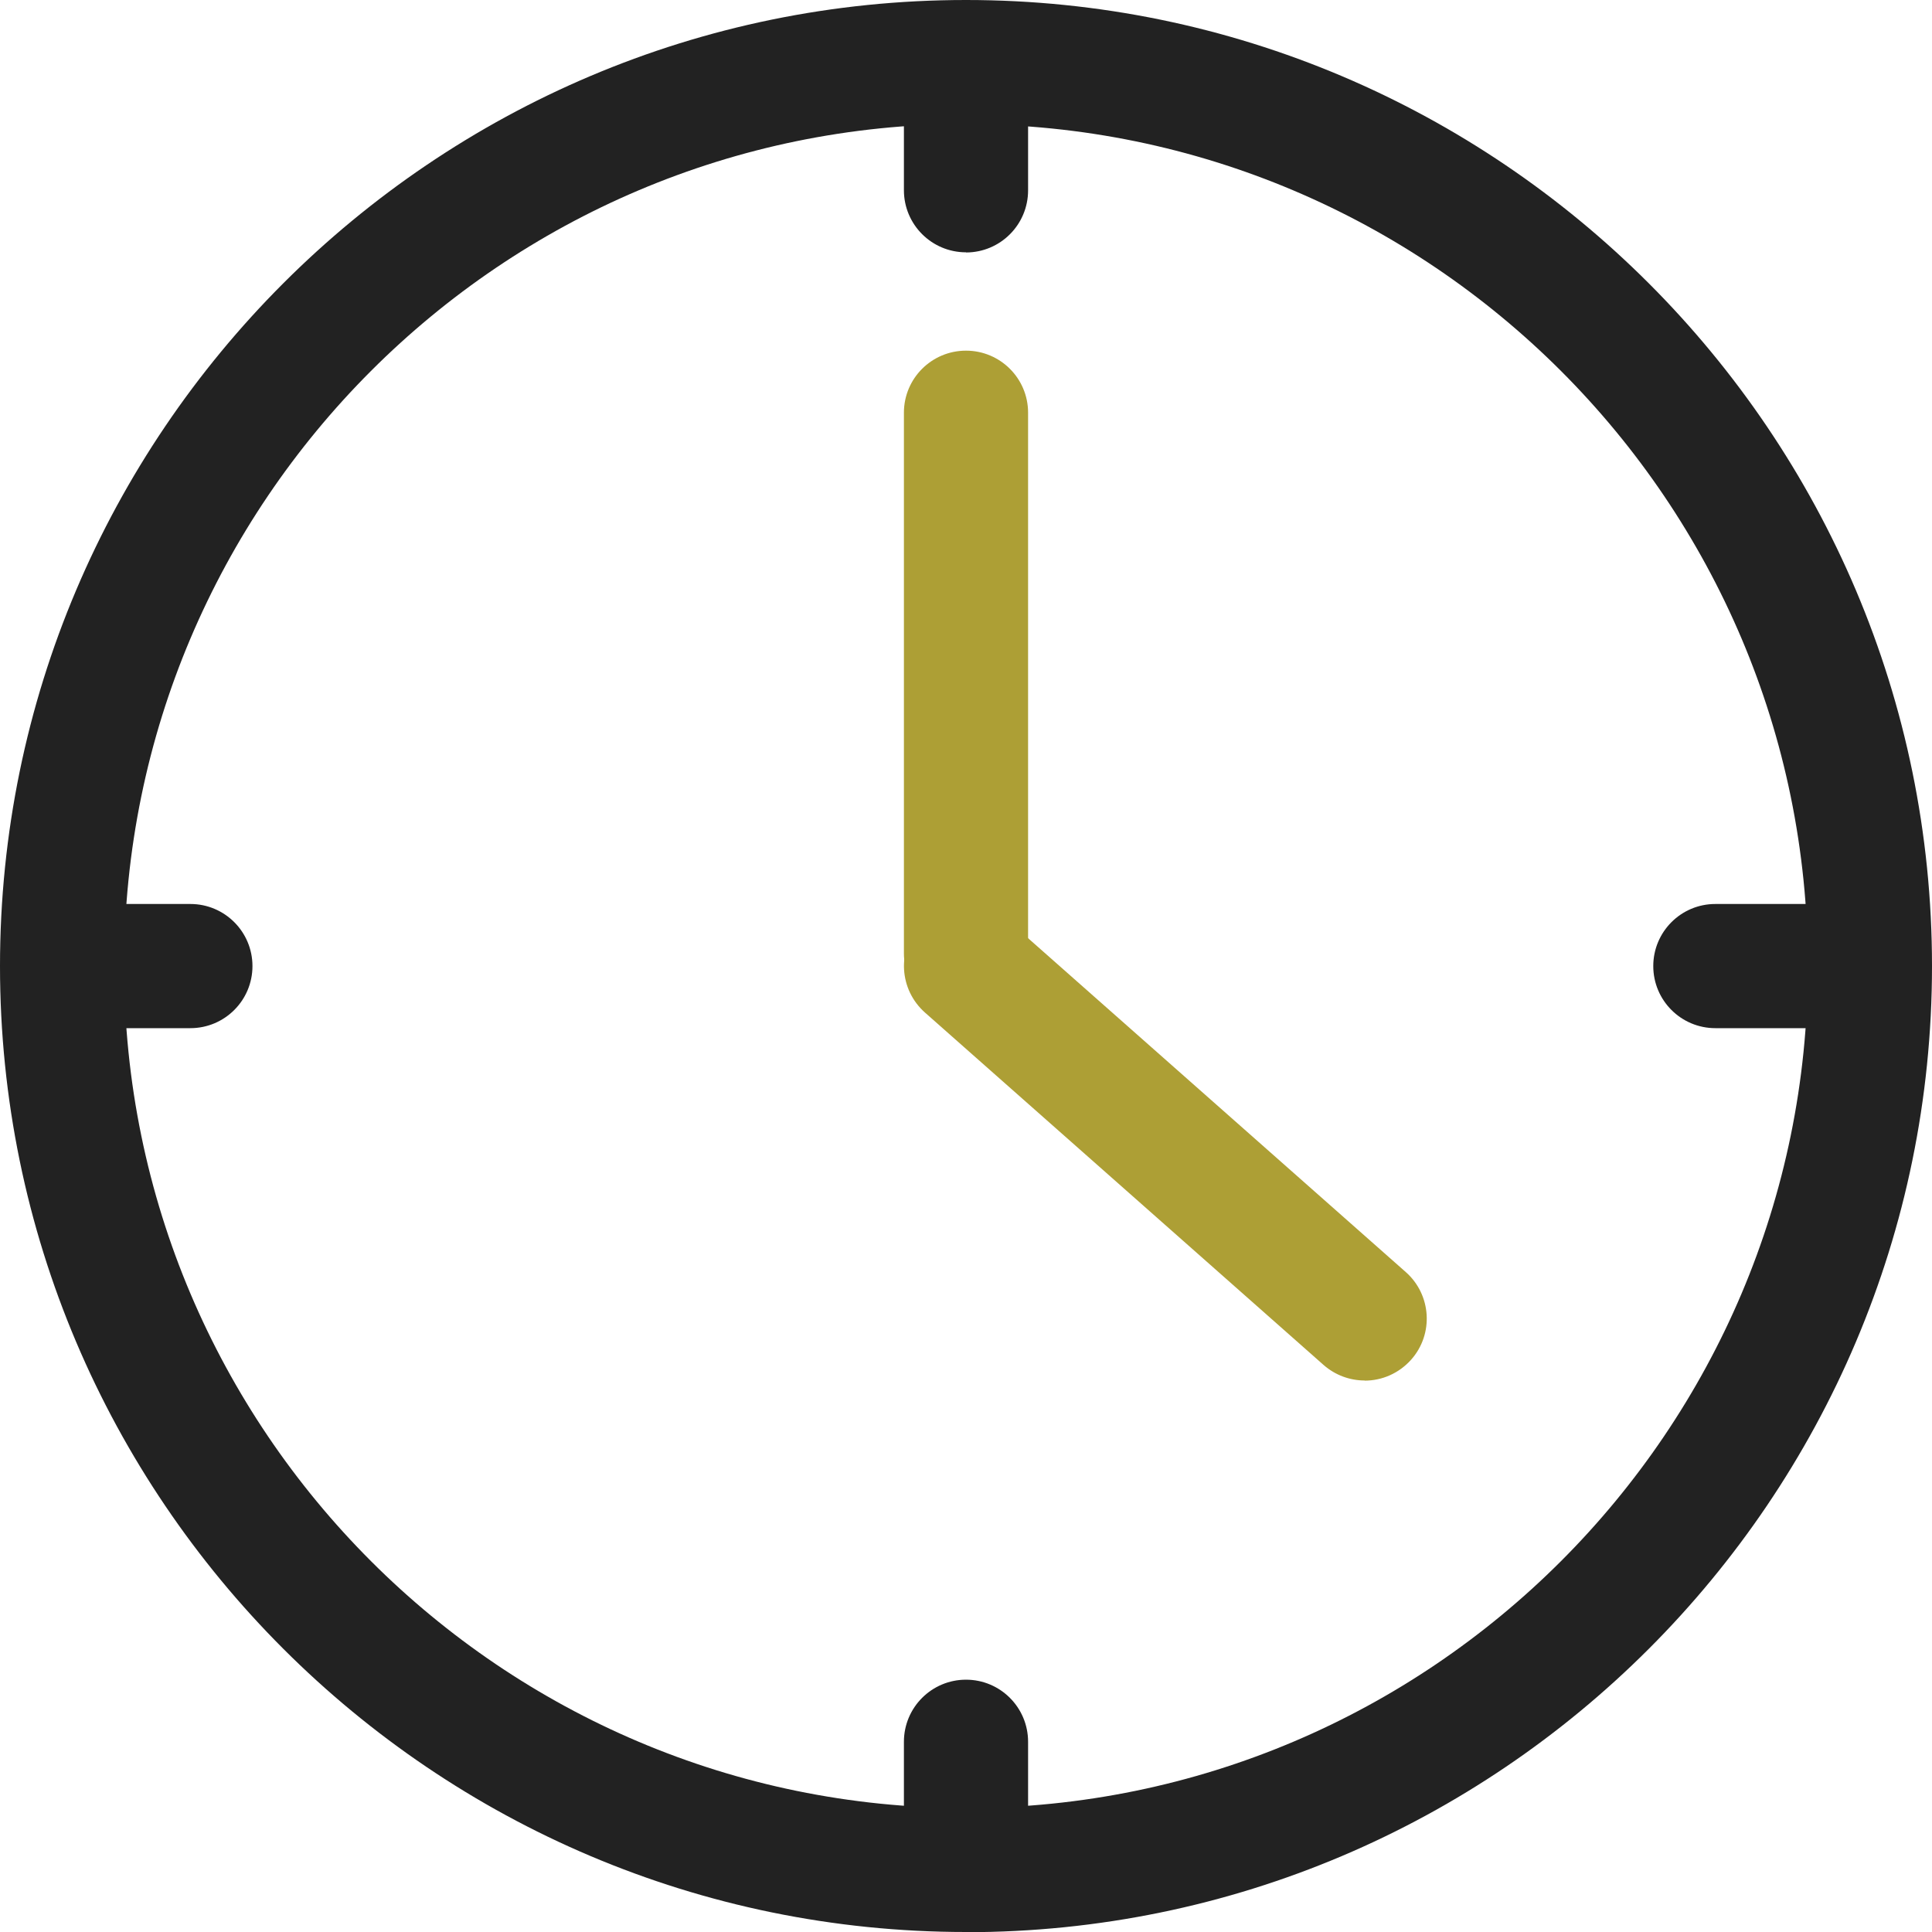 <svg width="52" height="52" viewBox="0 0 52 52" fill="none" xmlns="http://www.w3.org/2000/svg">
<g clip-path="url(#clip0_189_1440)">
<path d="M49.178 27.673H46.168C45.246 27.673 44.498 26.925 44.498 26.002C44.498 25.079 45.246 24.331 46.168 24.331H49.178C50.101 24.331 50.849 25.079 50.849 26.002C50.849 26.925 50.101 27.673 49.178 27.673Z" fill="#222222"/>
<path d="M26 52C11.663 52 0 40.336 0 26.002C0 11.668 11.663 0 26 0C40.337 0 52 11.664 52 26.002C52 40.34 40.337 52.005 26 52.005V52ZM26 3.337C13.504 3.342 3.341 13.505 3.341 26.002C3.341 38.499 13.508 48.663 26 48.663C38.492 48.663 48.659 38.499 48.659 26.002C48.659 13.505 38.496 3.342 26 3.342V3.337Z" fill="#222222"/>
<path d="M26 6.791C25.077 6.791 24.329 6.043 24.329 5.12V1.769C24.329 0.847 25.077 0.099 26 0.099C26.923 0.099 27.671 0.847 27.671 1.769V5.124C27.671 6.047 26.923 6.795 26 6.795V6.791Z" fill="#222222"/>
<path d="M26 51.906C25.077 51.906 24.329 51.157 24.329 50.235V46.88C24.329 45.957 25.077 45.209 26 45.209C26.923 45.209 27.671 45.957 27.671 46.88V50.235C27.671 51.157 26.923 51.906 26 51.906Z" fill="#222222"/>
<path d="M5.124 27.673H1.769C0.847 27.673 0.099 26.925 0.099 26.002C0.099 25.079 0.847 24.331 1.769 24.331H5.124C6.047 24.331 6.795 25.079 6.795 26.002C6.795 26.925 6.047 27.673 5.124 27.673Z" fill="#222222"/>
<path d="M26 27.328C25.077 27.328 24.329 26.58 24.329 25.657V11.108C24.329 10.185 25.077 9.438 26 9.438C26.923 9.438 27.671 10.185 27.671 11.108V25.657C27.671 26.58 26.923 27.328 26 27.328Z" fill="#AD9F35"/>
<path d="M36.731 37.156C36.337 37.156 35.943 37.017 35.625 36.739L24.894 27.252C24.204 26.638 24.137 25.585 24.75 24.896C25.36 24.206 26.416 24.139 27.106 24.752L37.838 34.239C38.527 34.849 38.595 35.906 37.981 36.596C37.65 36.967 37.193 37.16 36.731 37.16V37.156Z" fill="#AD9F35"/>
</g>
<defs>
<clipPath id="clip0_189_1440">
<rect width="52" height="52" fill="white"/>
</clipPath>
</defs>
</svg>
